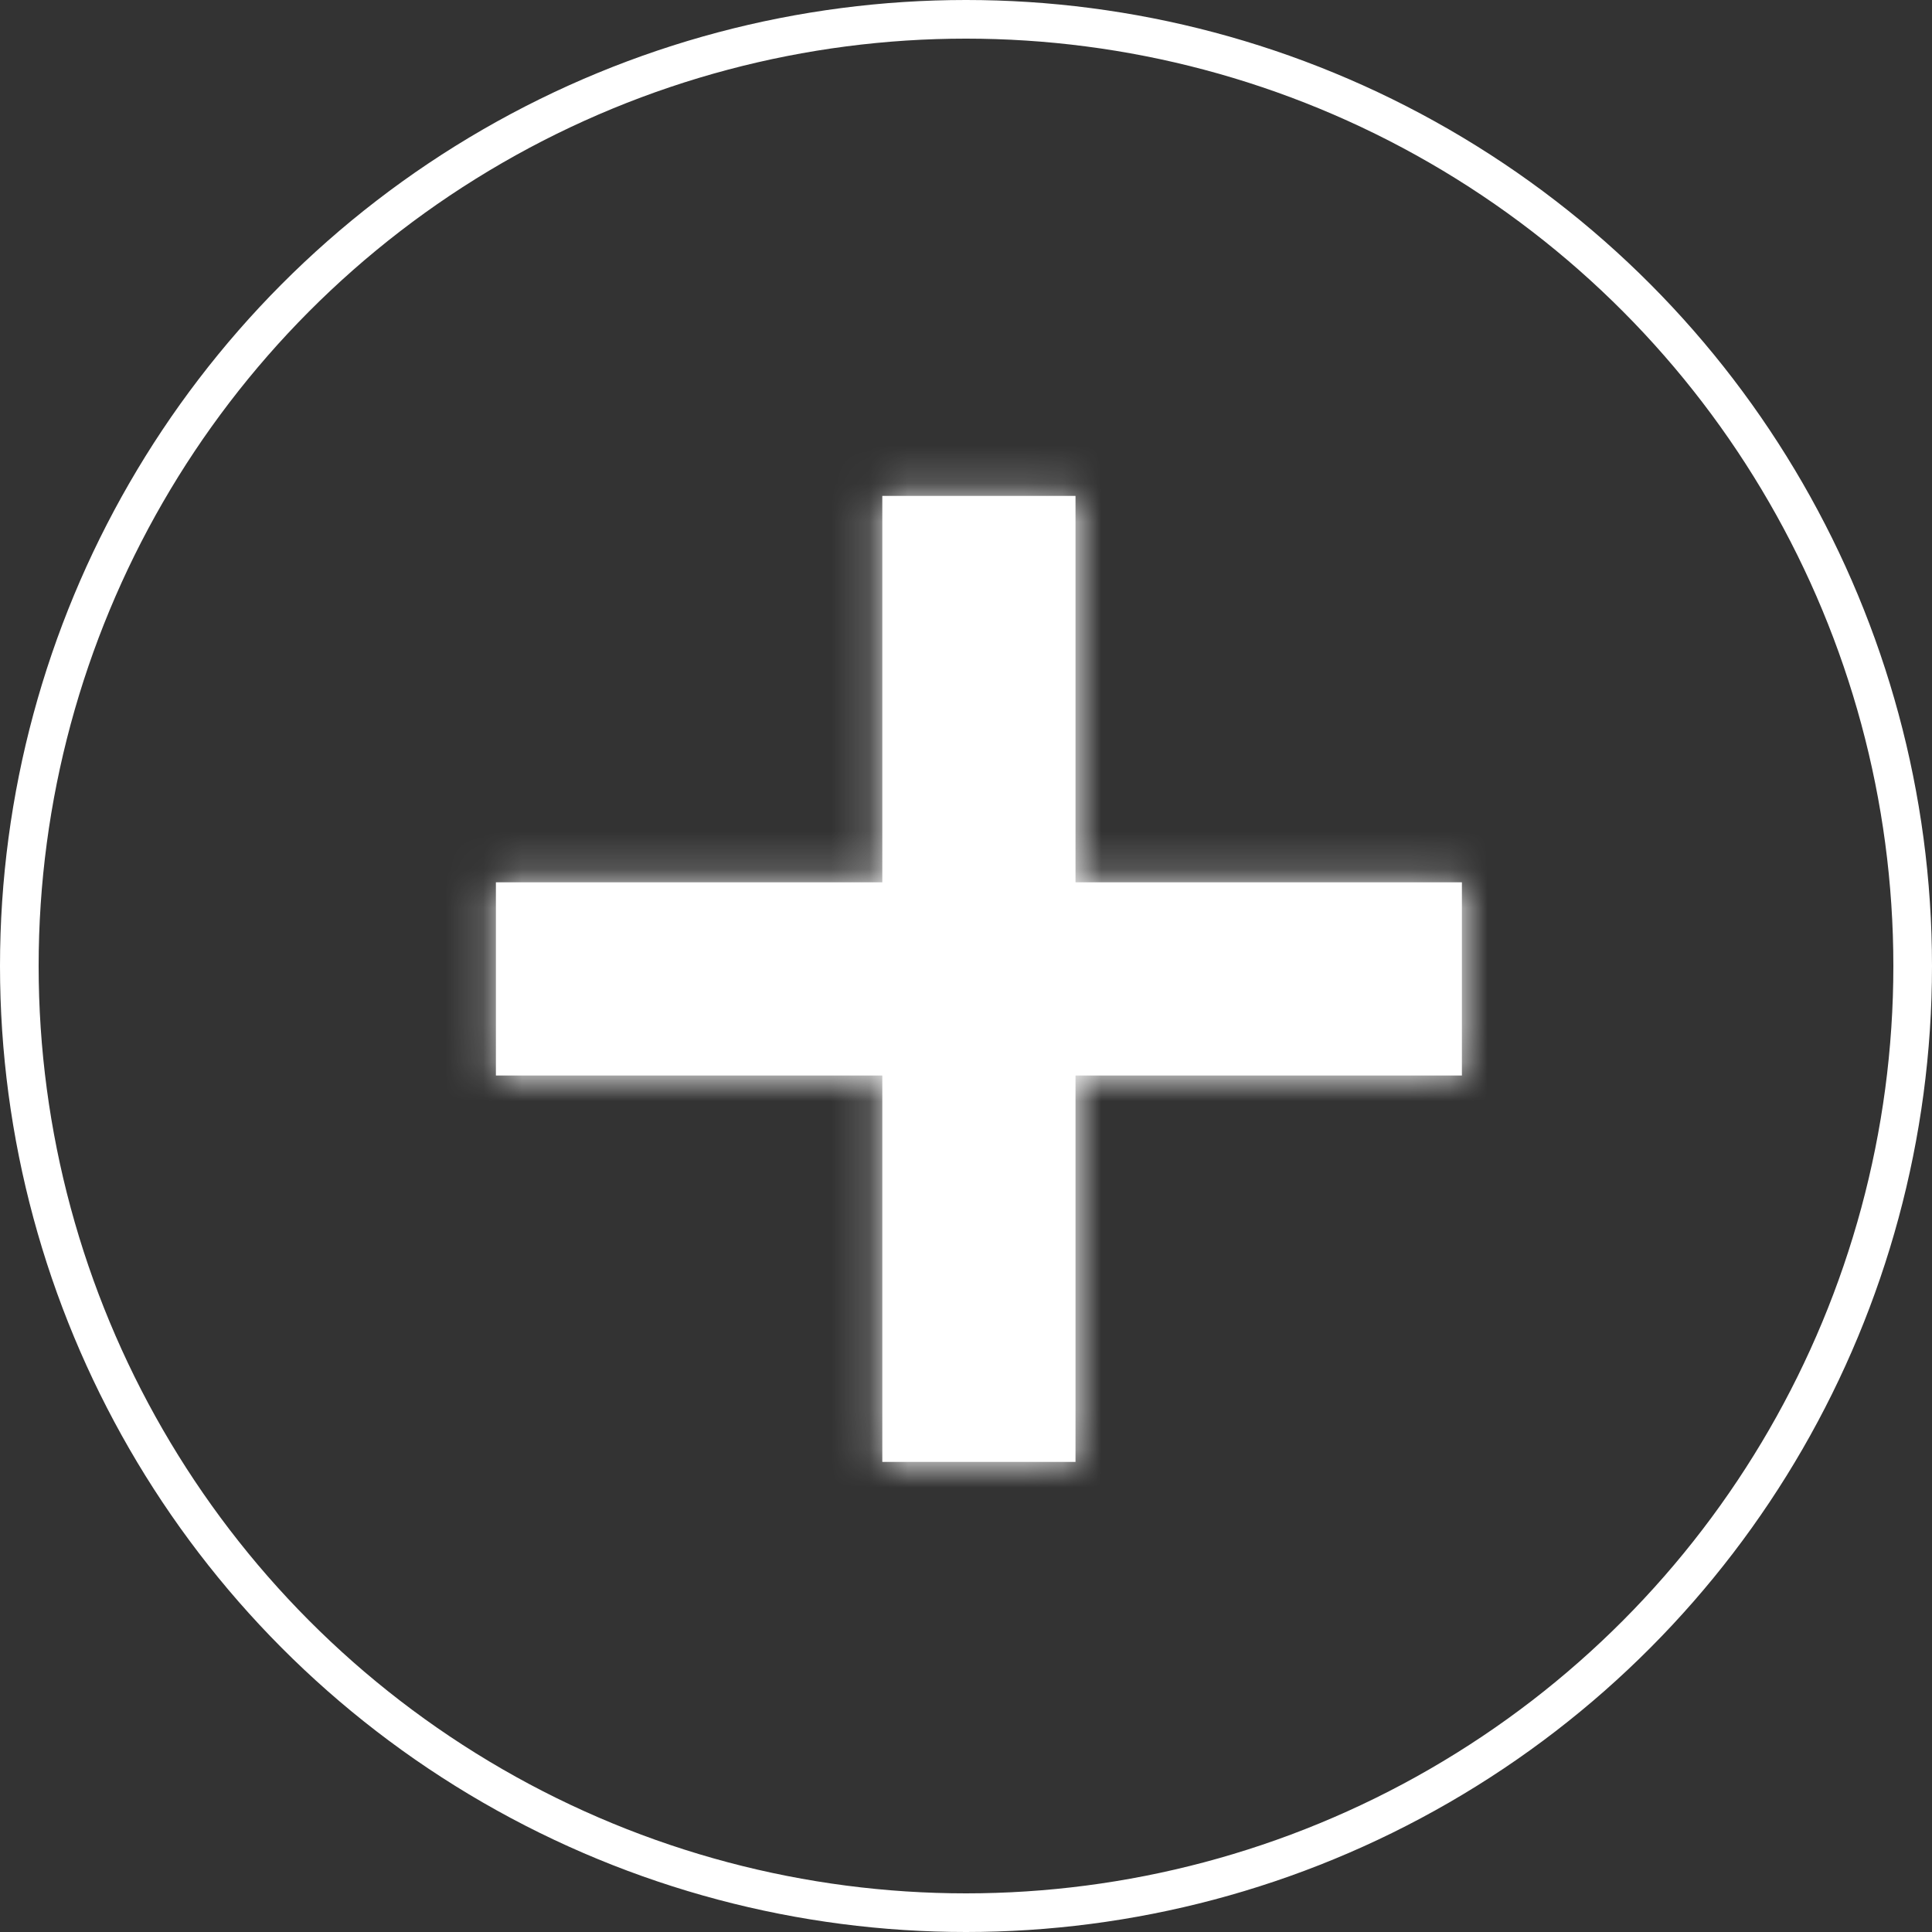 <svg width="50" height="50" viewBox="0 0 50 50" fill="none" xmlns="http://www.w3.org/2000/svg">
    <rect x="0" y="0" width="50" height="50" fill="#333333" stroke="none"/>
    <mask id="path-1-inside-1_2_238" fill="white">
    <path d="M37.834 27.834H27.834V37.834H22.834V27.834H12.834V22.834H22.834V12.834H27.834V22.834H37.834V27.834Z"/>
    </mask>
    <path d="M37.834 27.834H27.834V37.834H22.834V27.834H12.834V22.834H22.834V12.834H27.834V22.834H37.834V27.834Z" fill="white"/>
    <path d="M25.334 -0.666C10.982 -0.666 -0.666 10.982 -0.666 25.334H1.334C1.334 12.086 12.086 1.334 25.334 1.334V-0.666ZM-0.666 25.334C-0.666 39.686 10.982 51.334 25.334 51.334V49.334C12.086 49.334 1.334 38.582 1.334 25.334H-0.666ZM25.334 51.334C39.686 51.334 51.334 39.686 51.334 25.334H49.334C49.334 38.582 38.582 49.334 25.334 49.334V51.334ZM51.334 25.334C51.334 10.982 39.686 -0.666 25.334 -0.666V1.334C38.582 1.334 49.334 12.086 49.334 25.334H51.334ZM37.834 27.834V29.834H39.834V27.834H37.834ZM27.834 27.834V25.834H25.834V27.834H27.834ZM27.834 37.834V39.834H29.834V37.834H27.834ZM22.834 37.834H20.834V39.834H22.834V37.834ZM22.834 27.834H24.834V25.834H22.834V27.834ZM12.834 27.834H10.834V29.834H12.834V27.834ZM12.834 22.834V20.834H10.834V22.834H12.834ZM22.834 22.834V24.834H24.834V22.834H22.834ZM22.834 12.834V10.834H20.834V12.834H22.834ZM27.834 12.834H29.834V10.834H27.834V12.834ZM27.834 22.834H25.834V24.834H27.834V22.834ZM37.834 22.834H39.834V20.834H37.834V22.834ZM37.834 25.834H27.834V29.834H37.834V25.834ZM25.834 27.834V37.834H29.834V27.834H25.834ZM27.834 35.834H22.834V39.834H27.834V35.834ZM24.834 37.834V27.834H20.834V37.834H24.834ZM22.834 25.834H12.834V29.834H22.834V25.834ZM14.834 27.834V22.834H10.834V27.834H14.834ZM12.834 24.834H22.834V20.834H12.834V24.834ZM24.834 22.834V12.834H20.834V22.834H24.834ZM22.834 14.834H27.834V10.834H22.834V14.834ZM25.834 12.834V22.834H29.834V12.834H25.834ZM27.834 24.834H37.834V20.834H27.834V24.834ZM35.834 22.834V27.834H39.834V22.834H35.834Z" fill="white" mask="url(#path-1-inside-1_2_238)"/>
    <circle cx="25" cy="25" r="24.5" stroke="white"/>
    </svg>
    